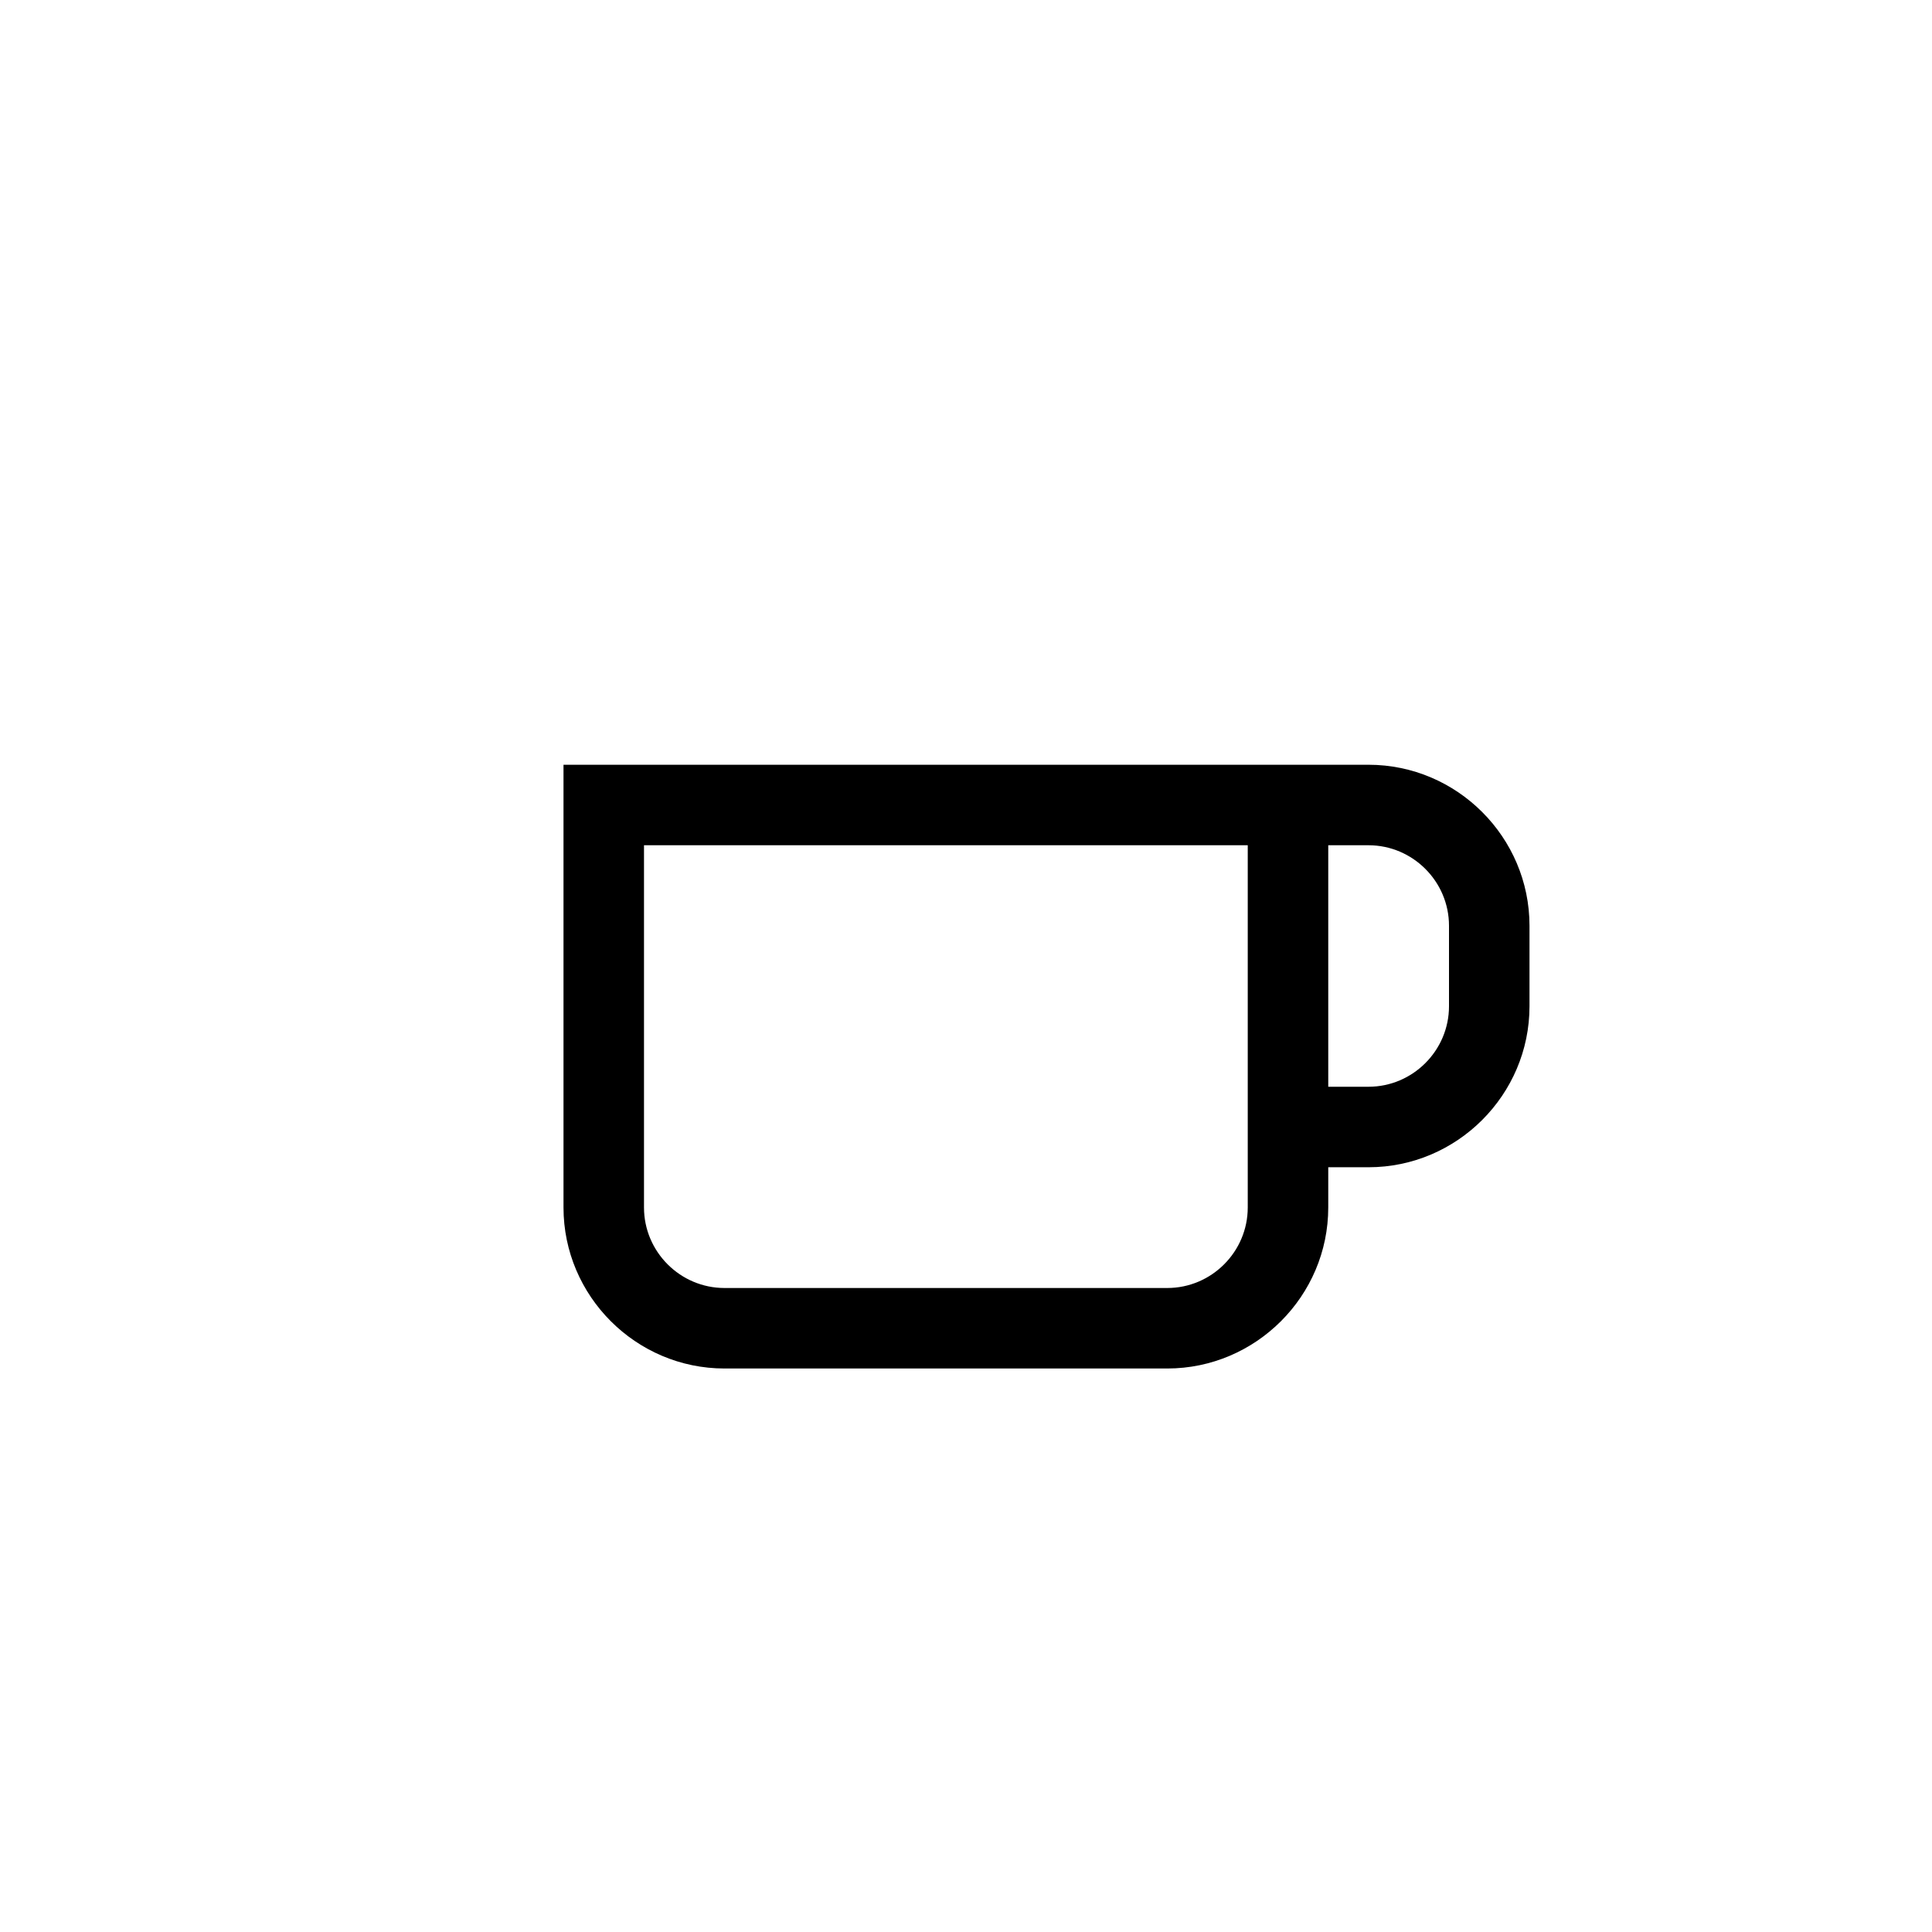<?xml version="1.0" encoding="UTF-8"?>
<svg xmlns="http://www.w3.org/2000/svg" viewBox="0 0 192 192"><path d="M136 76H56v44c0 8.8 7.2 16 16 16h44c8.8 0 16-7.2 16-16v-4h4c8.8 0 16-7.2 16-16v-8c0-8.8-7.2-16-16-16zm-12 44c0 4.4-3.6 8-8 8H72c-4.4 0-8-3.6-8-8V84h60v36zm20-20c0 4.4-3.6 8-8 8h-4V84h4c4.4 0 8 3.6 8 8v8z" fill="rgba(0,0,0,1)"/></svg>
